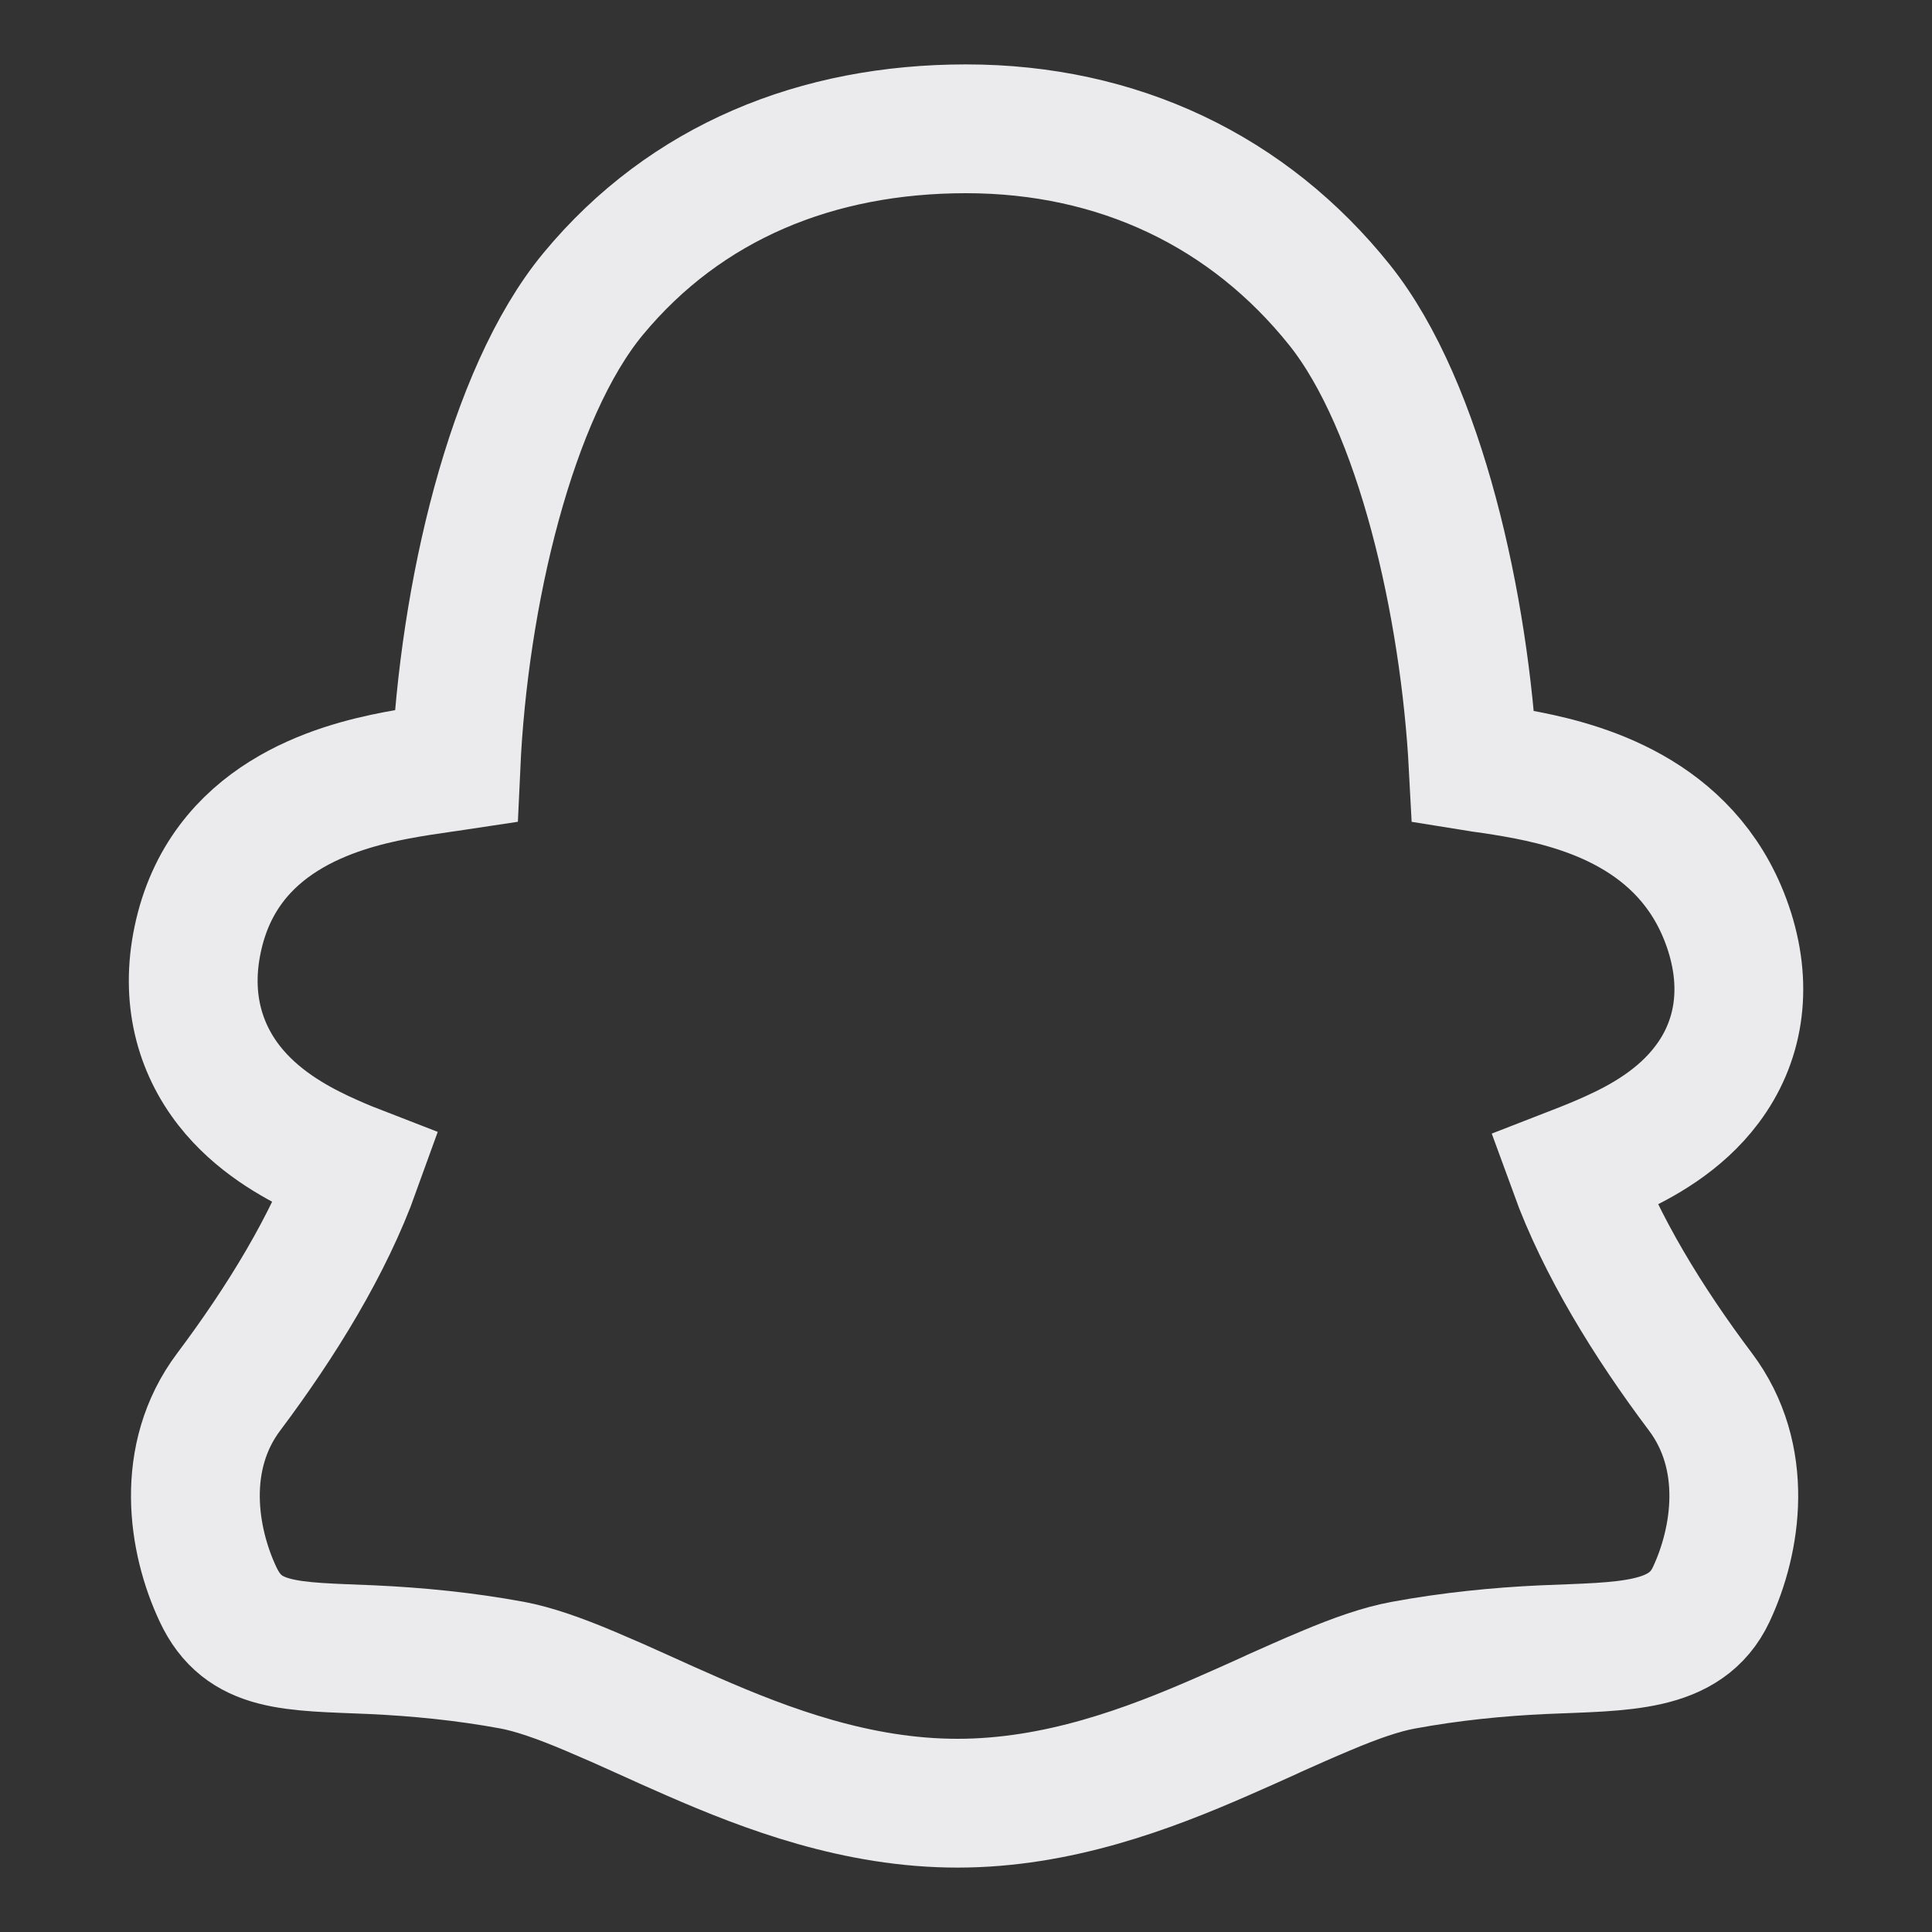 <svg width="15" height="15" viewBox="0 0 15 15" fill="none" xmlns="http://www.w3.org/2000/svg">
<rect x="0" y="0" width="15" height="15" fill="#333333" stroke="none"/>
<path d="M7.5 1C6.345 1 5.326 1.412 4.606 2.281C3.964 3.056 3.6 4.632 3.54 5.947L3.467 5.958L3.445 5.961C3.338 5.976 3.209 5.995 3.077 6.02C2.612 6.109 1.731 6.346 1.534 7.297C1.441 7.742 1.545 8.13 1.781 8.431C1.992 8.7 2.278 8.86 2.489 8.96C2.579 9.002 2.67 9.042 2.763 9.078C2.553 9.662 2.184 10.262 1.776 10.806C1.394 11.314 1.495 11.959 1.693 12.379C1.89 12.8 2.263 12.781 2.885 12.808C3.237 12.824 3.607 12.86 3.975 12.928C4.141 12.959 4.337 13.027 4.581 13.13C4.723 13.19 4.864 13.252 5.004 13.316C5.117 13.368 5.239 13.422 5.378 13.483C5.951 13.733 6.654 14 7.434 14C8.213 14 8.917 13.733 9.489 13.483C9.629 13.422 9.749 13.368 9.864 13.316L9.889 13.304C10.024 13.244 10.15 13.187 10.287 13.13C10.53 13.027 10.726 12.96 10.893 12.929C11.261 12.861 11.63 12.824 11.982 12.808C12.605 12.781 13.088 12.8 13.286 12.379C13.483 11.959 13.584 11.314 13.202 10.806C12.796 10.266 12.43 9.67 12.219 9.09C12.309 9.055 12.416 9.013 12.524 8.963C12.74 8.865 13.042 8.702 13.253 8.42C13.499 8.094 13.569 7.681 13.429 7.236C13.149 6.35 12.337 6.114 11.861 6.02C11.733 5.995 11.609 5.976 11.506 5.962L11.494 5.96L11.438 5.951C11.373 4.717 11.029 3.156 10.402 2.37C9.695 1.485 8.682 1 7.5 1Z" stroke="#EBEBED"/>
</svg>
